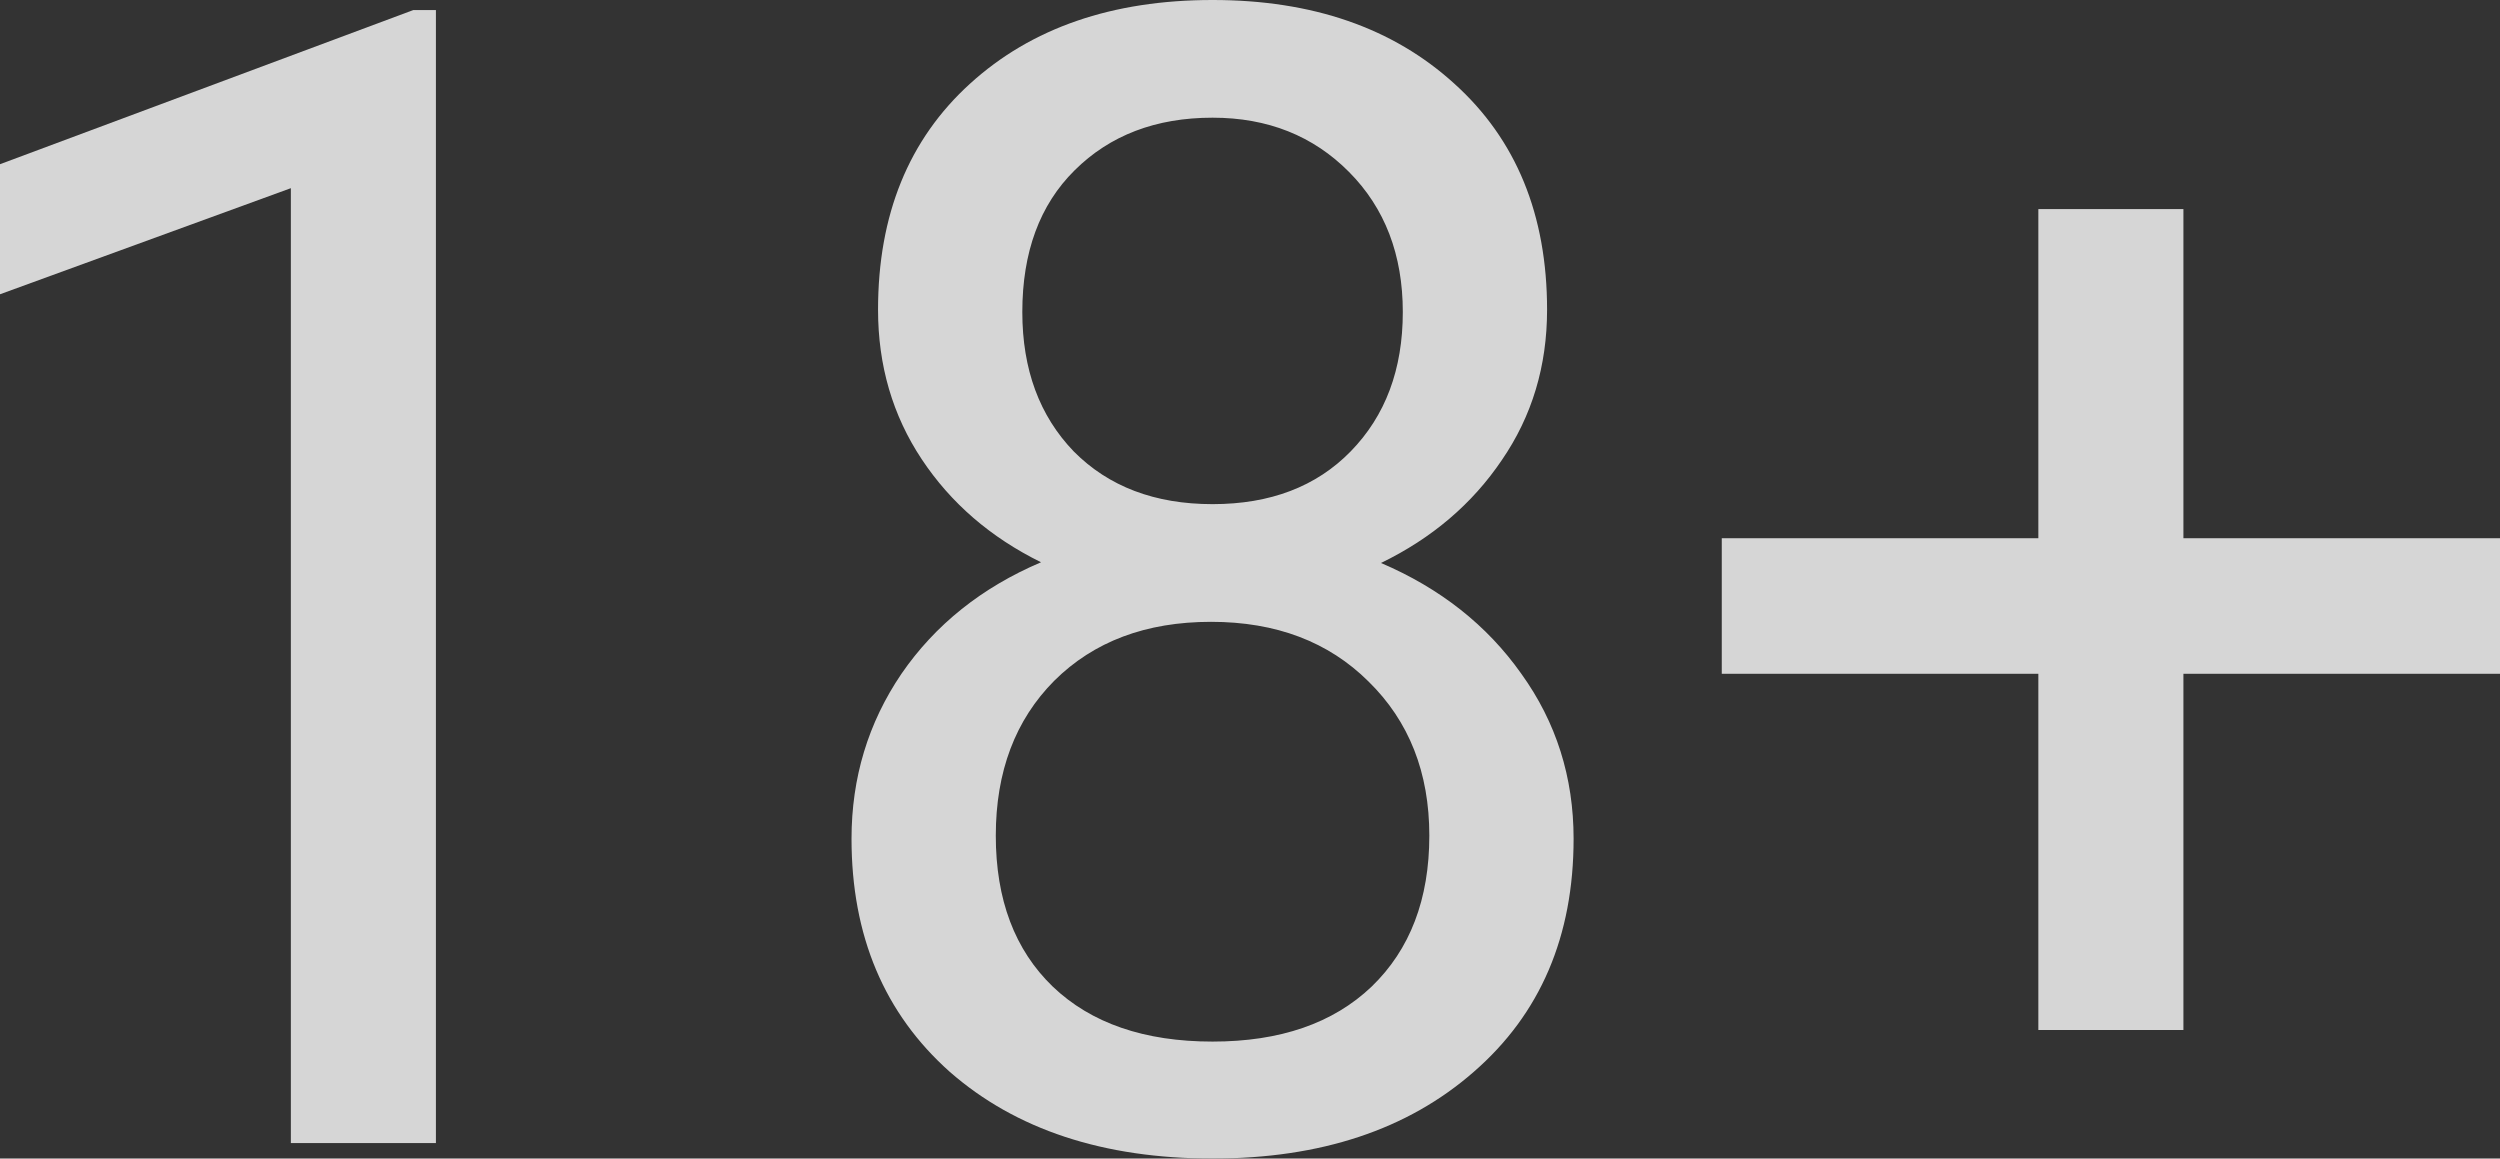 <svg width="41" height="19" viewBox="0 0 41 19" fill="none" xmlns="http://www.w3.org/2000/svg">
<rect x="0" y="0" width="41" height="19" fill="#333333" stroke="none"/>
<g opacity="0.8">
<path d="M7.149 18.746H4.77V3.086L0 4.826V2.693L6.778 0.165H7.149V18.746Z" fill="white"/>
<path d="M25.372 5.08C25.372 6.003 25.125 6.824 24.631 7.544C24.145 8.264 23.484 8.827 22.648 9.233C23.62 9.648 24.388 10.254 24.95 11.05C25.522 11.845 25.807 12.747 25.807 13.755C25.807 15.355 25.262 16.629 24.17 17.578C23.087 18.526 21.66 19 19.886 19C18.096 19 16.659 18.526 15.576 17.578C14.502 16.621 13.965 15.347 13.965 13.755C13.965 12.756 14.238 11.854 14.784 11.05C15.338 10.245 16.101 9.635 17.073 9.221C16.246 8.814 15.594 8.251 15.116 7.531C14.639 6.812 14.4 5.995 14.4 5.08C14.4 3.522 14.903 2.286 15.909 1.372C16.915 0.457 18.241 0 19.886 0C21.523 0 22.845 0.457 23.851 1.372C24.865 2.286 25.372 3.522 25.372 5.08ZM23.441 13.704C23.441 12.671 23.109 11.828 22.444 11.177C21.787 10.524 20.926 10.198 19.861 10.198C18.795 10.198 17.938 10.52 17.29 11.164C16.651 11.807 16.331 12.654 16.331 13.704C16.331 14.754 16.642 15.579 17.265 16.18C17.895 16.782 18.769 17.082 19.886 17.082C20.994 17.082 21.864 16.782 22.495 16.18C23.126 15.571 23.441 14.745 23.441 13.704ZM19.886 1.93C18.957 1.93 18.202 2.218 17.623 2.794C17.051 3.361 16.766 4.136 16.766 5.118C16.766 6.058 17.047 6.82 17.61 7.404C18.181 7.98 18.94 8.268 19.886 8.268C20.832 8.268 21.587 7.98 22.15 7.404C22.721 6.82 23.006 6.058 23.006 5.118C23.006 4.178 22.712 3.412 22.124 2.82C21.536 2.227 20.79 1.93 19.886 1.93Z" fill="white"/>
<path d="M35.808 8.827H41V11.05H35.808V16.892H33.429V11.05H28.237V8.827H33.429V3.429H35.808V8.827Z" fill="white"/>
</g>
</svg>
